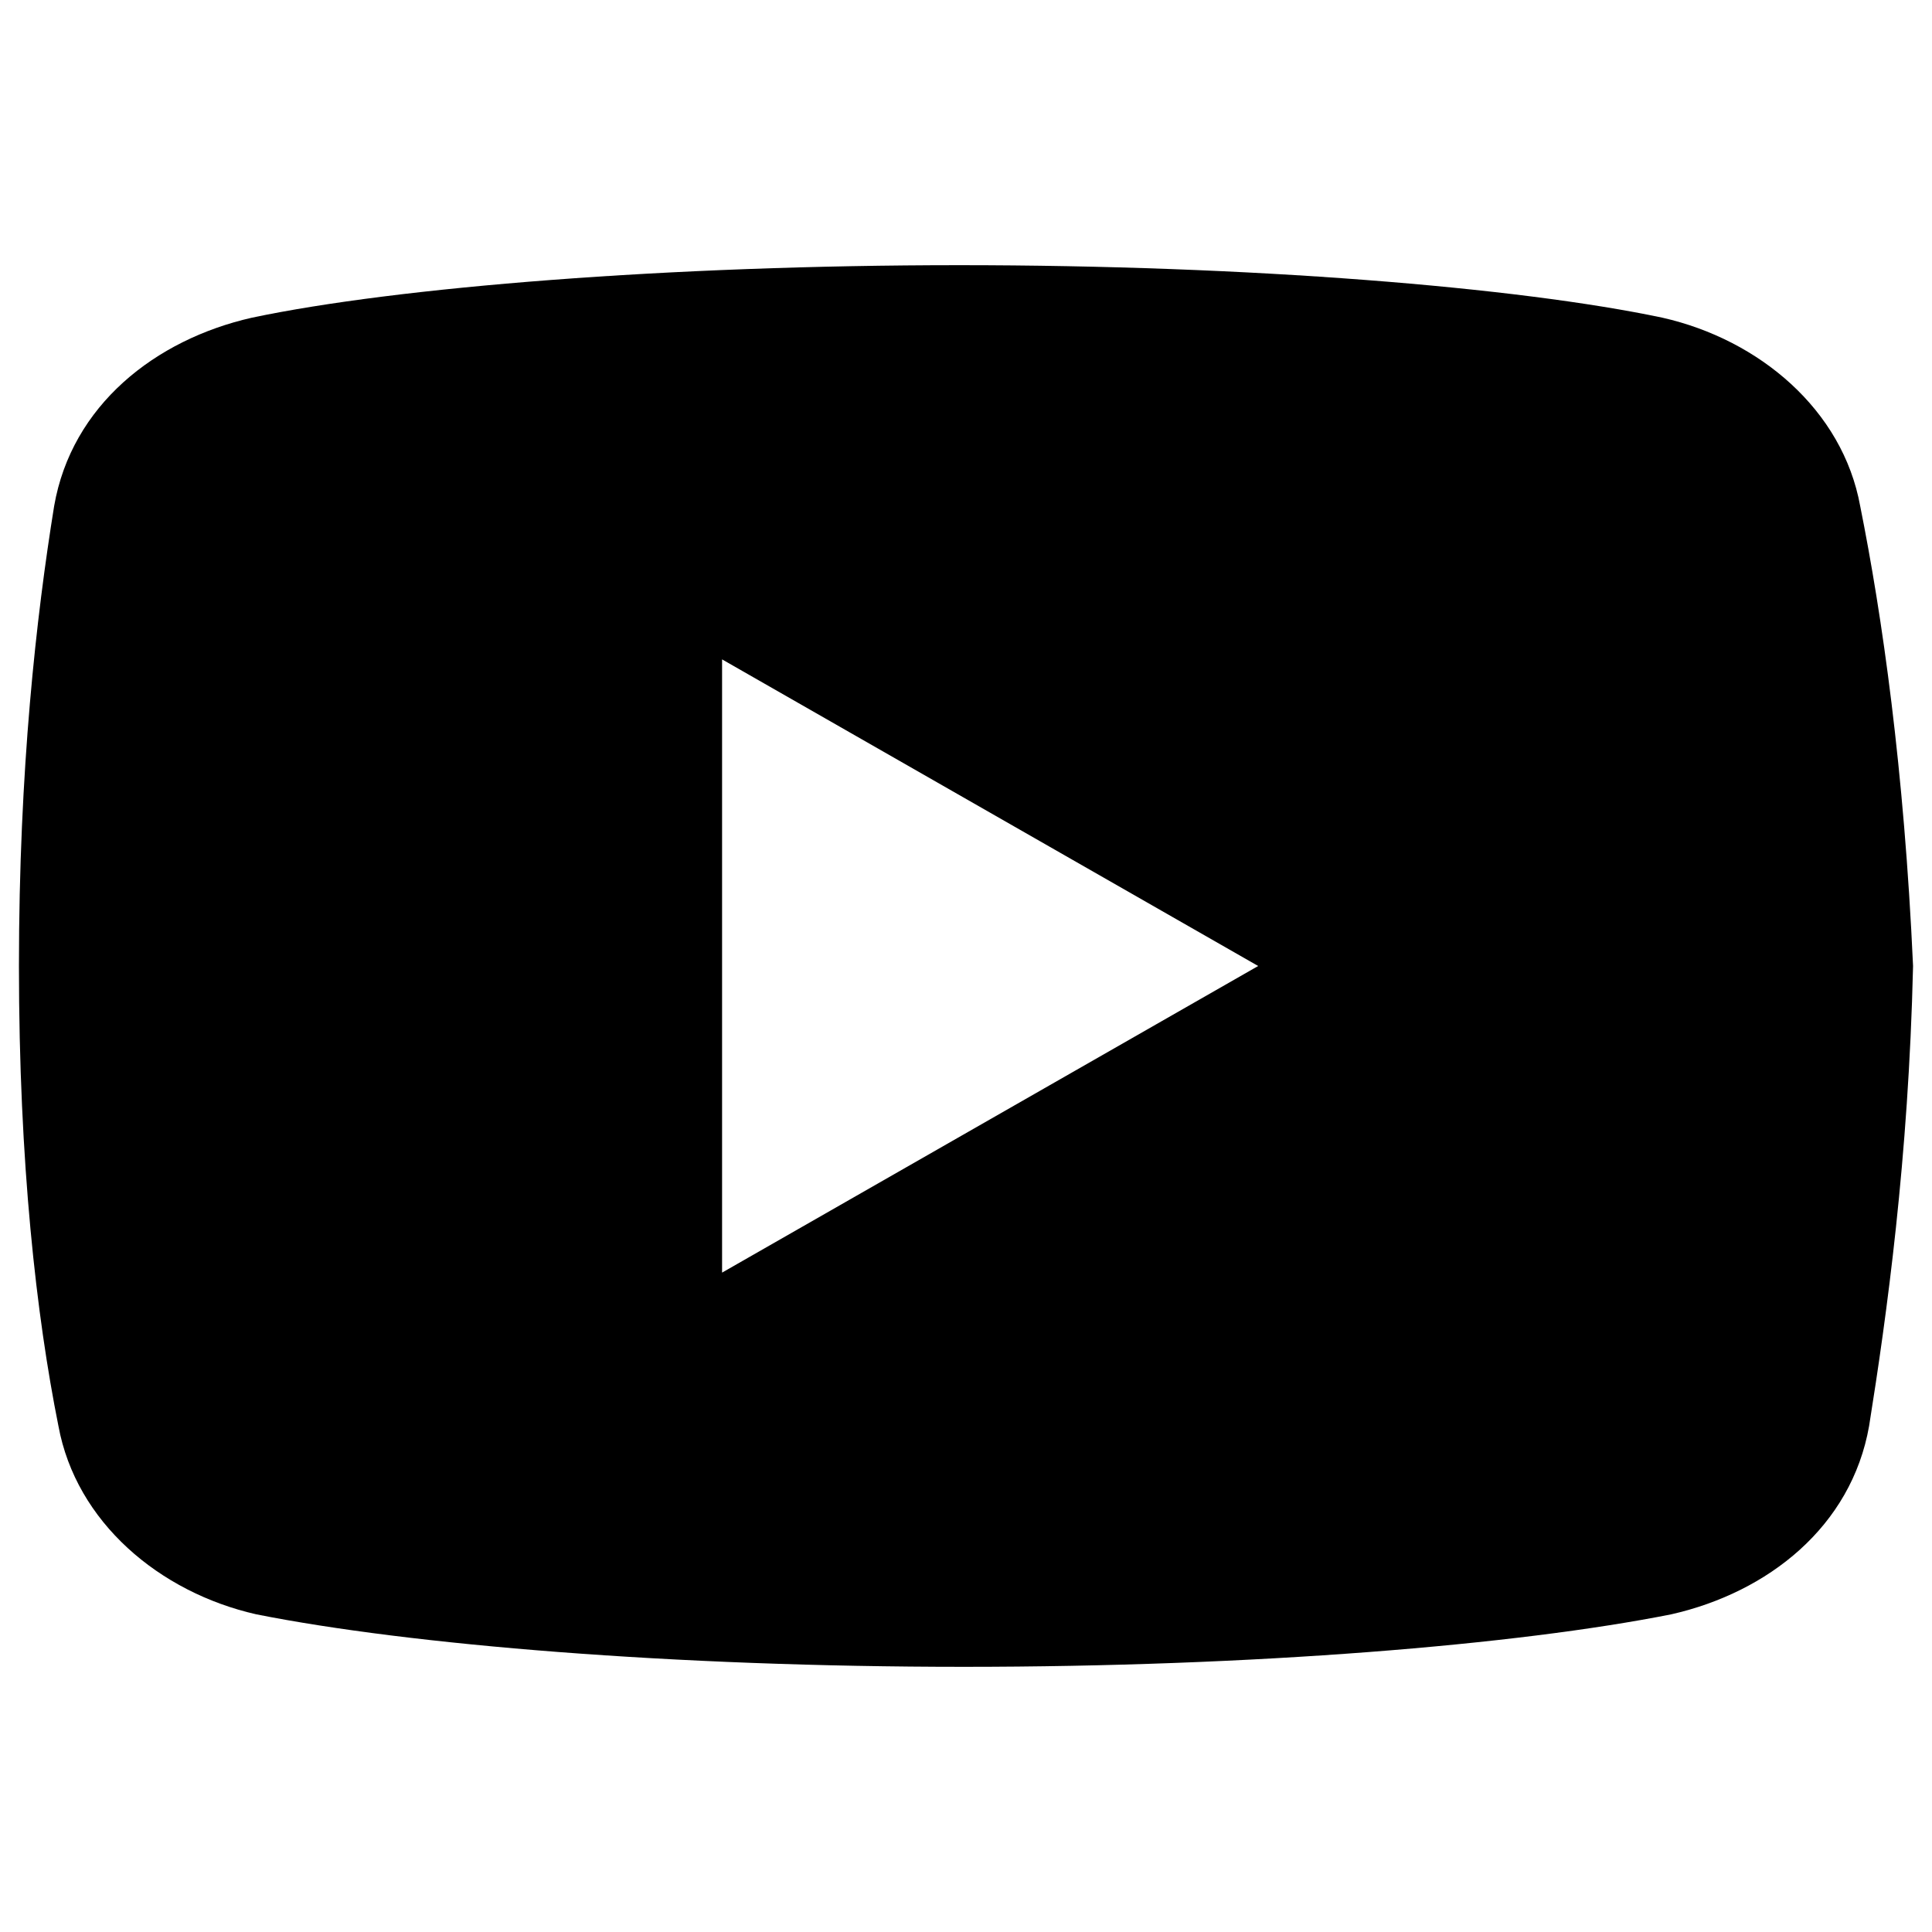 <?xml version="1.0" encoding="UTF-8" standalone="no"?>
<svg
   viewBox="0 0 102 102"
   width="102"
   height="102"
   version="1.1"
   id="svg1"
   sodipodi:docname="icons8-youtube.svg"
   inkscape:version="1.4 (86a8ad7, 2024-10-11)"
   xmlns:inkscape="http://www.inkscape.org/namespaces/inkscape"
   xmlns:sodipodi="http://sodipodi.sourceforge.net/DTD/sodipodi-0.dtd"
   xmlns="http://www.w3.org/2000/svg"
   xmlns:svg="http://www.w3.org/2000/svg">
  <defs
     id="defs1" />
  <sodipodi:namedview
     id="namedview1"
     pagecolor="#ffffff"
     bordercolor="#000000"
     borderopacity="0.25"
     inkscape:showpageshadow="2"
     inkscape:pageopacity="0.0"
     inkscape:pagecheckerboard="0"
     inkscape:deskcolor="#d1d1d1"
     inkscape:zoom="2.8531759"
     inkscape:cx="-66.06673"
     inkscape:cy="97.26004"
     inkscape:window-width="1920"
     inkscape:window-height="1009"
     inkscape:window-x="-8"
     inkscape:window-y="-8"
     inkscape:window-maximized="1"
     inkscape:current-layer="svg1" />
  <path
     d="M 98.209,26.719 C 97.284,21.633 92.88,17.929 87.768,16.773 80.119,15.156 65.963,14 50.647,14 35.339,14 20.956,15.156 13.298,16.773 8.196,17.929 3.782,21.398 2.858,26.719 1.924,32.5 1,40.594 1,51 1,61.406 1.924,69.5 3.084,75.281 4.018,80.367 8.423,84.071 13.525,85.227 21.645,86.844 35.566,88 50.882,88 66.198,88 80.119,86.844 88.239,85.227 93.342,84.071 97.746,80.602 98.68,75.281 99.604,69.5 100.764,61.171 101,51 100.529,40.594 99.369,32.5 98.209,26.719 Z M 38.122,67.188 V 34.812 L 66.425,51 Z"
     id="path1"
     style="stroke-width:2.316" />
</svg>
